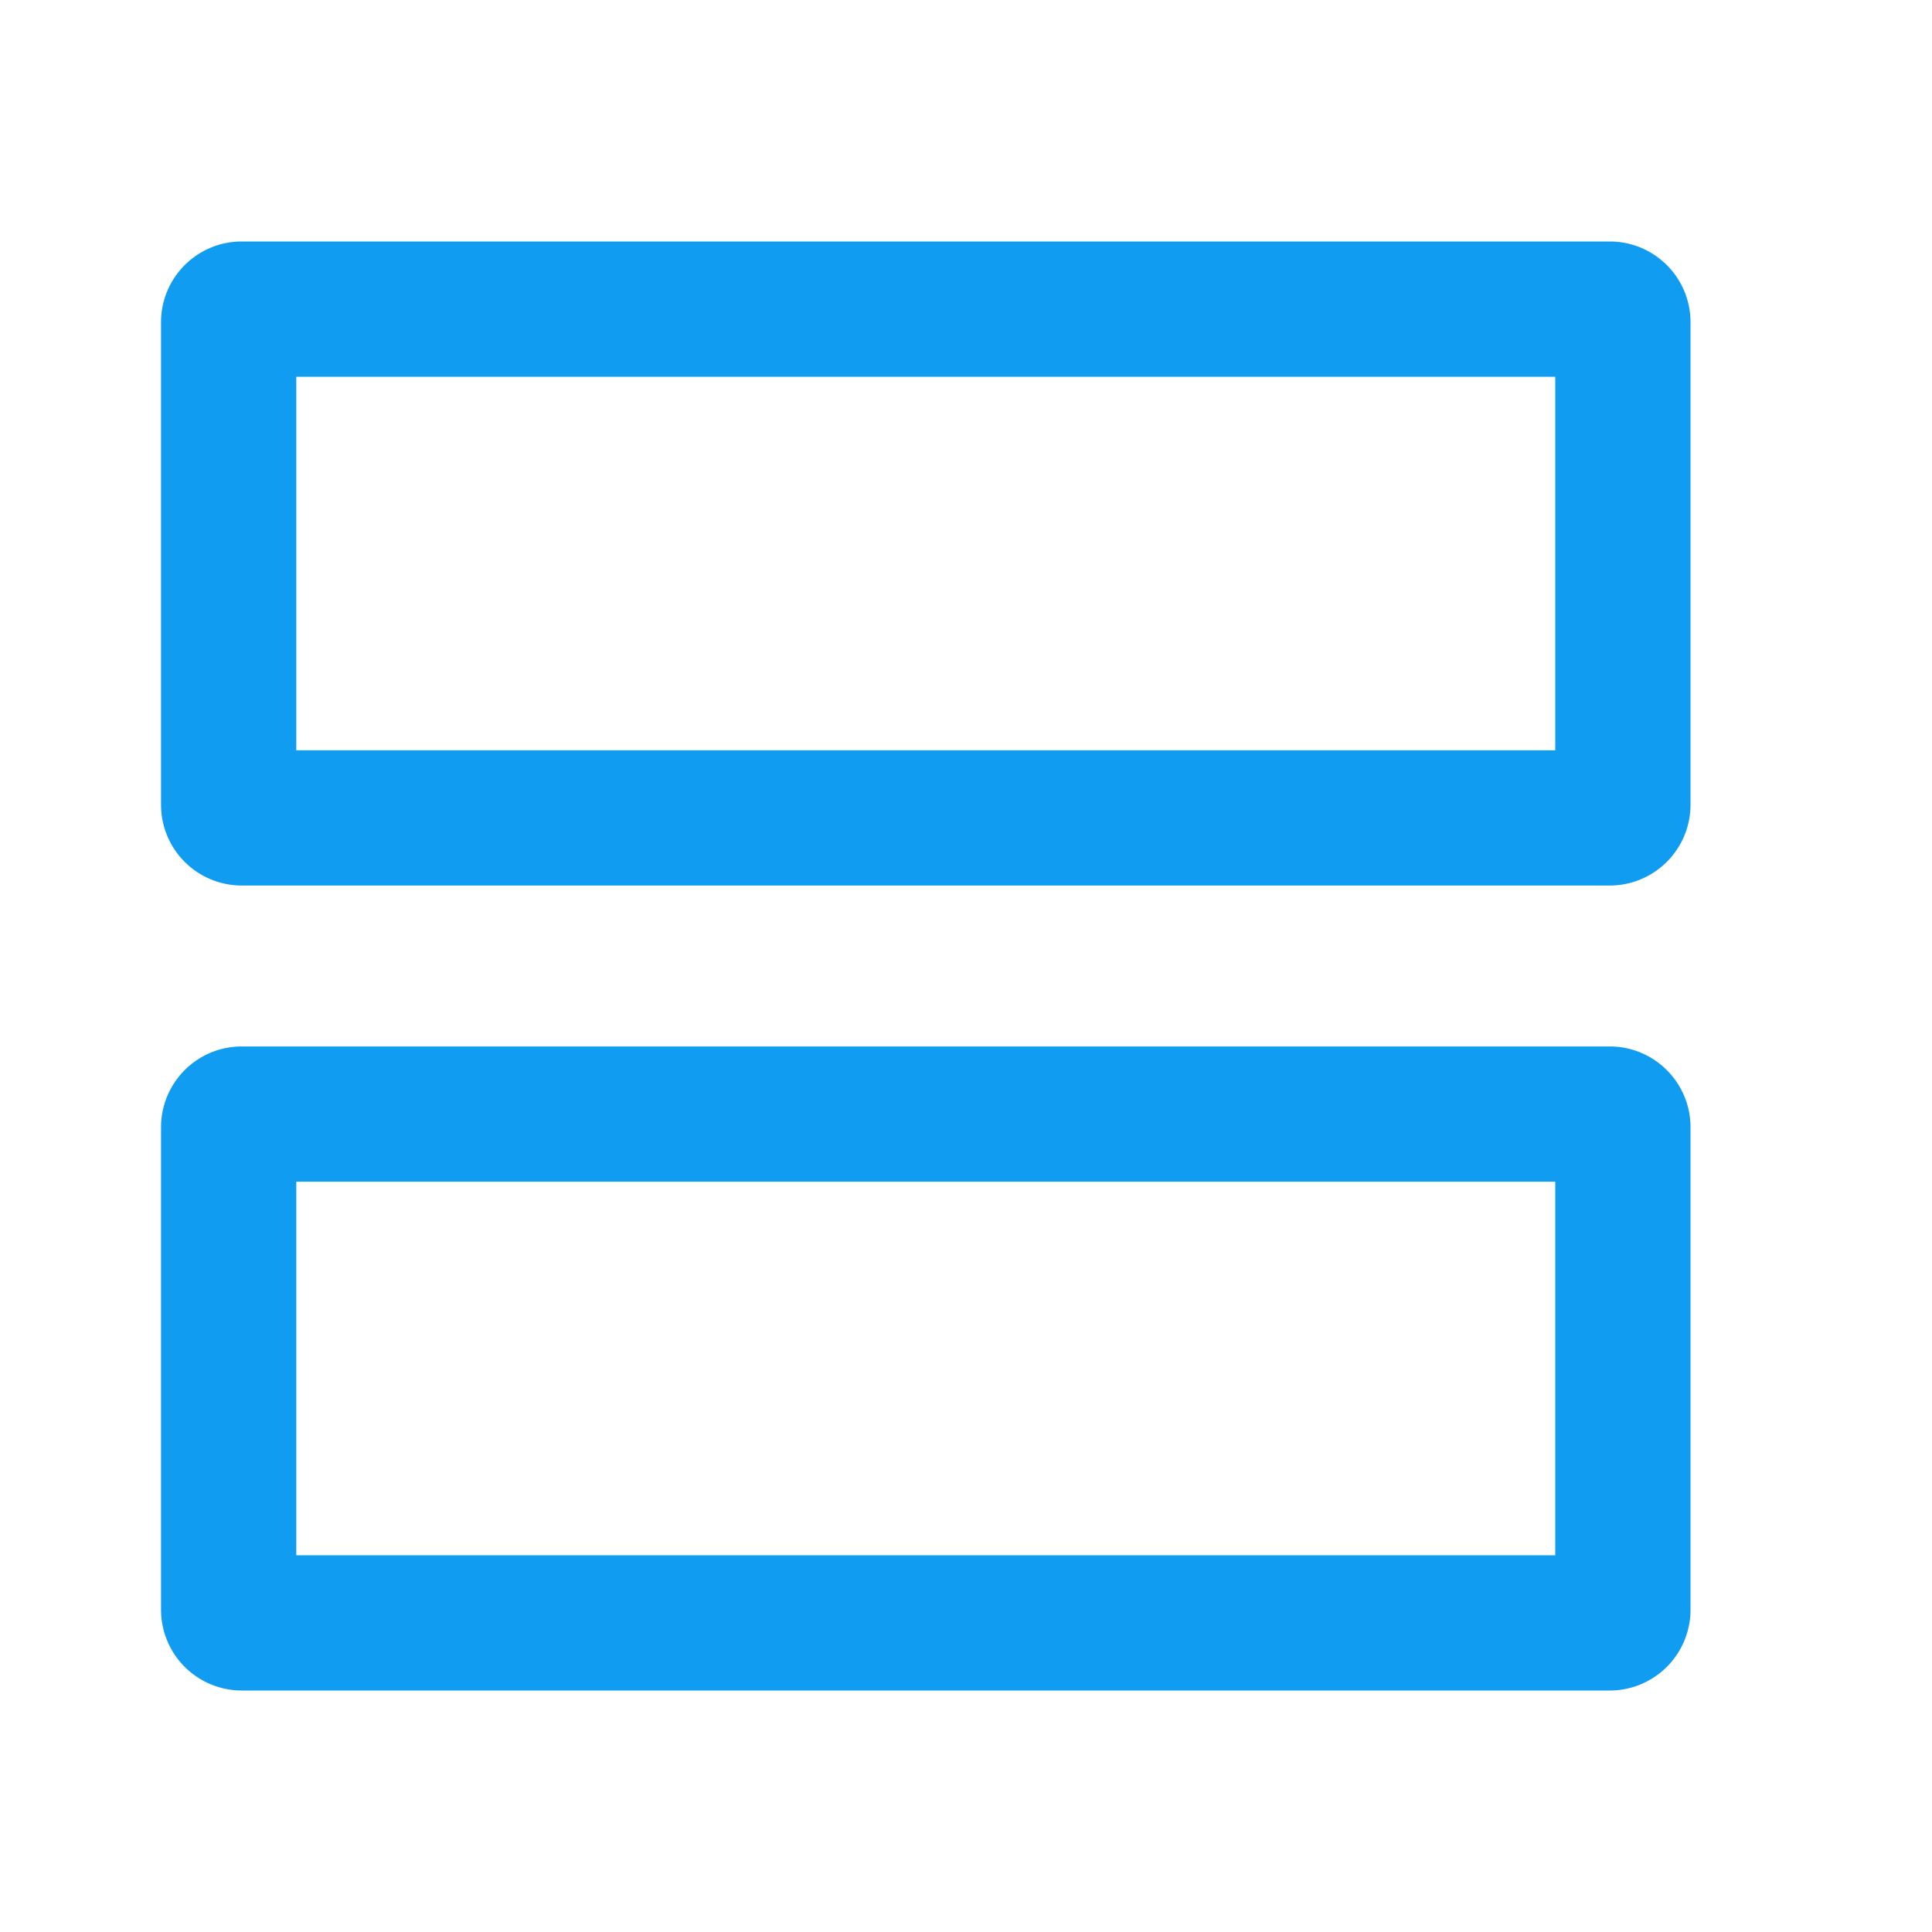 <svg xmlns="http://www.w3.org/2000/svg" width="20" height="20" fill="none" viewBox="0 0 20 20">
  <g clip-path="url(#a)">
    <path stroke="#109CF1" stroke-width="1.4" d="M2.5 11.533h14.167c.071 0 .133.062.133.134v5a.136.136 0 0 1-.133.133H2.5a.136.136 0 0 1-.133-.133v-5c0-.072.061-.134.133-.134Zm0-8.333h14.167c.071 0 .133.061.133.133v5a.137.137 0 0 1-.133.134H2.5a.136.136 0 0 1-.133-.134v-5c0-.071.061-.133.133-.133Z"/>
  </g>
  <defs>
    <clipPath id="a">
      <path fill="#fff" d="M0 0h20v20H0z"/>
    </clipPath>
  </defs>
</svg>
